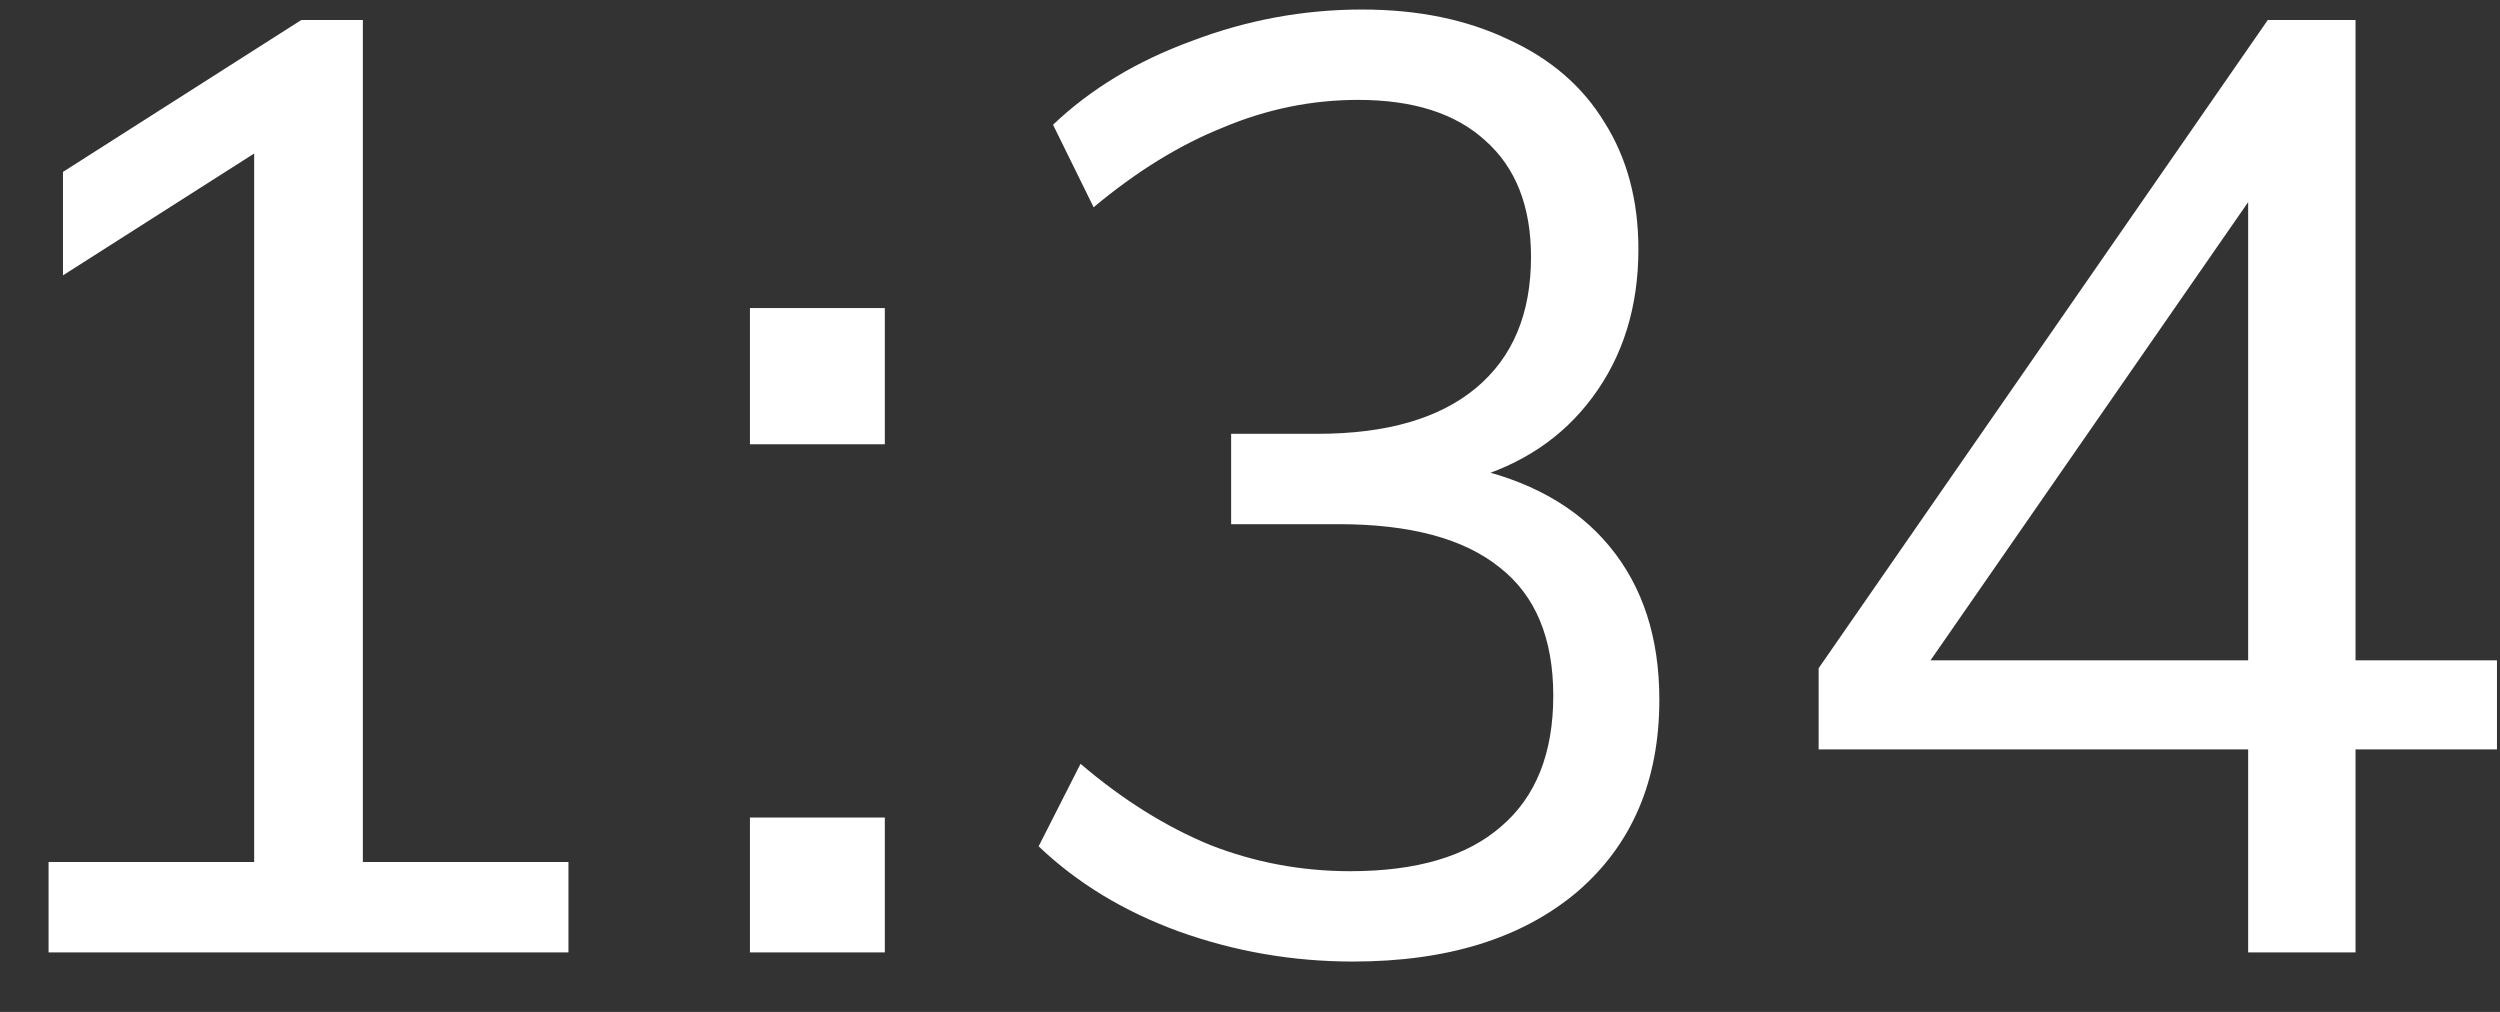 <svg width="42" height="17" viewBox="0 0 42 17" fill="none" xmlns="http://www.w3.org/2000/svg">
<rect x="0" y="0" width="42" height="17" fill="#333333" stroke="none"/>
<path d="M4.27 15.186V1.392L5.304 1.92L1.058 4.626V2.888L5.062 0.336H6.096V15.186H4.27ZM0.816 16V14.482H9.55V16H0.816ZM12.599 13.734H14.865V16H12.599V13.734ZM12.599 5.176H14.865V7.464H12.599V5.176ZM22.729 16.154C21.717 16.154 20.742 15.985 19.803 15.648C18.879 15.311 18.095 14.834 17.449 14.218L18.153 12.832C18.857 13.433 19.583 13.888 20.331 14.196C21.079 14.489 21.864 14.636 22.685 14.636C23.8 14.636 24.643 14.387 25.215 13.888C25.802 13.389 26.095 12.656 26.095 11.688C26.095 10.72 25.794 10.001 25.193 9.532C24.592 9.048 23.69 8.806 22.487 8.806H20.683V7.288H22.135C23.294 7.288 24.181 7.031 24.797 6.518C25.413 6.005 25.721 5.271 25.721 4.318C25.721 3.467 25.465 2.815 24.951 2.36C24.453 1.905 23.741 1.678 22.817 1.678C22.04 1.678 21.285 1.832 20.551 2.14C19.818 2.433 19.092 2.881 18.373 3.482L17.691 2.096C18.322 1.495 19.099 1.025 20.023 0.688C20.947 0.336 21.901 0.16 22.883 0.16C23.822 0.16 24.643 0.329 25.347 0.666C26.051 0.989 26.587 1.451 26.953 2.052C27.334 2.653 27.525 3.365 27.525 4.186C27.525 5.154 27.268 5.983 26.755 6.672C26.256 7.347 25.567 7.809 24.687 8.058L24.621 7.838C25.677 8.058 26.484 8.505 27.041 9.18C27.599 9.855 27.877 10.713 27.877 11.754C27.877 13.118 27.415 14.196 26.491 14.988C25.567 15.765 24.313 16.154 22.729 16.154ZM37.769 16V2.602H38.319L31.807 11.996L31.829 11.094H41.949V12.59H30.553V11.226L38.099 0.336H39.573V16H37.769Z" fill="white"/>
</svg>
